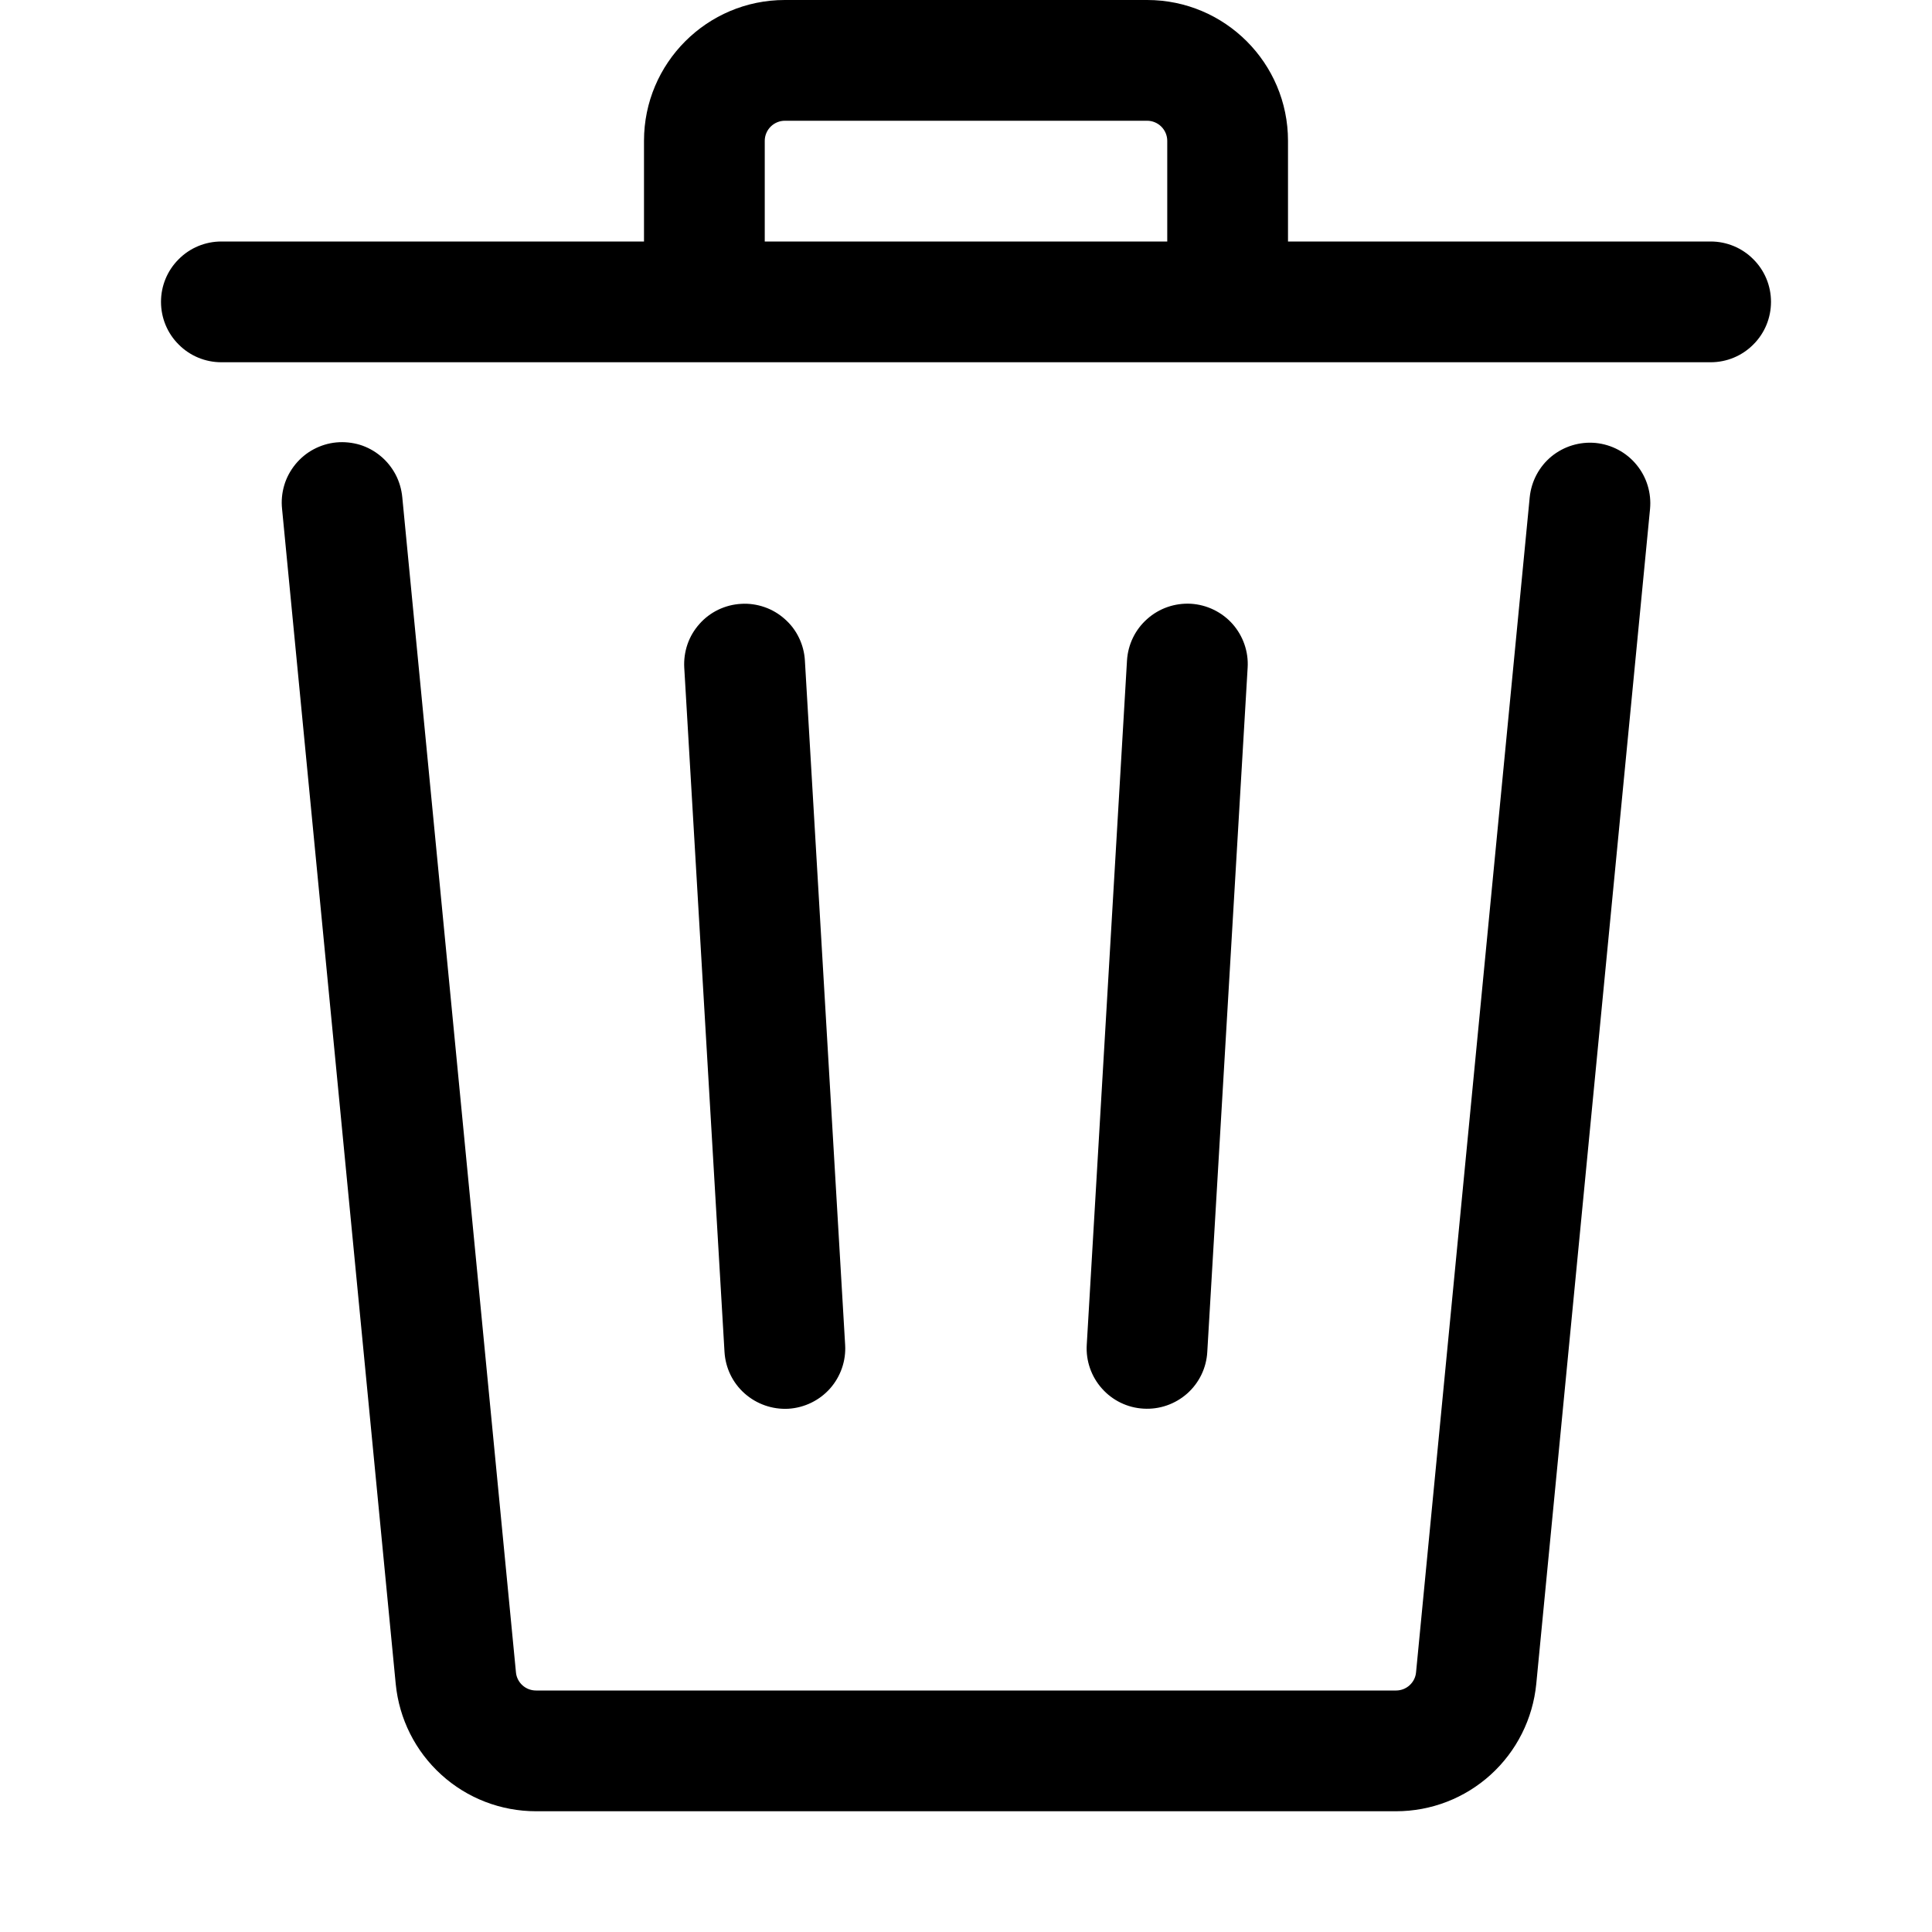 <svg xmlns="http://www.w3.org/2000/svg" width="18" height="18" viewBox="0 0 18 18" fill="none">
  <path d="M12 1.312V2.25H15.938C16.087 2.25 16.23 2.309 16.335 2.415C16.441 2.52 16.5 2.663 16.5 2.812C16.5 2.962 16.441 3.105 16.335 3.21C16.23 3.316 16.087 3.375 15.938 3.375H2.062C1.913 3.375 1.77 3.316 1.665 3.21C1.559 3.105 1.5 2.962 1.5 2.812C1.5 2.663 1.559 2.52 1.665 2.415C1.77 2.309 1.913 2.25 2.062 2.25H6V1.312C6 0.588 6.588 0 7.312 0H10.688C11.412 0 12 0.588 12 1.312ZM7.125 1.312V2.25H10.875V1.312C10.875 1.263 10.855 1.215 10.82 1.18C10.785 1.145 10.737 1.125 10.688 1.125H7.312C7.263 1.125 7.215 1.145 7.18 1.18C7.145 1.215 7.125 1.263 7.125 1.312ZM3.748 4.633C3.741 4.559 3.72 4.487 3.686 4.422C3.651 4.356 3.604 4.297 3.547 4.25C3.49 4.202 3.424 4.166 3.353 4.144C3.282 4.123 3.207 4.115 3.133 4.122C3.059 4.129 2.988 4.151 2.922 4.186C2.856 4.221 2.799 4.269 2.752 4.326C2.705 4.384 2.669 4.45 2.648 4.522C2.627 4.593 2.62 4.668 2.628 4.742L3.687 15.69C3.719 16.015 3.87 16.316 4.112 16.535C4.353 16.754 4.667 16.875 4.994 16.875H13.007C13.333 16.875 13.647 16.754 13.889 16.534C14.13 16.315 14.281 16.014 14.313 15.689L15.373 4.742C15.387 4.593 15.342 4.445 15.247 4.33C15.152 4.214 15.015 4.142 14.867 4.127C14.718 4.113 14.57 4.158 14.454 4.253C14.339 4.348 14.267 4.485 14.252 4.633L13.193 15.581C13.189 15.627 13.167 15.67 13.133 15.701C13.098 15.733 13.053 15.75 13.007 15.75H4.994C4.947 15.75 4.902 15.733 4.867 15.701C4.833 15.67 4.811 15.627 4.807 15.581L3.748 4.633Z" fill="black"/>
  <path d="M6.904 5.626C6.978 5.621 7.052 5.632 7.122 5.656C7.192 5.68 7.256 5.718 7.311 5.767C7.367 5.816 7.412 5.875 7.444 5.942C7.476 6.008 7.495 6.081 7.499 6.154L7.874 12.53C7.883 12.679 7.832 12.825 7.733 12.937C7.634 13.048 7.494 13.116 7.345 13.125C7.196 13.133 7.05 13.082 6.938 12.983C6.826 12.884 6.759 12.745 6.75 12.595L6.375 6.22C6.371 6.147 6.381 6.073 6.405 6.003C6.429 5.933 6.467 5.869 6.516 5.814C6.565 5.758 6.625 5.713 6.691 5.681C6.758 5.649 6.83 5.63 6.904 5.626H6.904ZM11.624 6.22C11.633 6.071 11.582 5.925 11.483 5.813C11.384 5.702 11.244 5.634 11.095 5.625C10.946 5.617 10.8 5.667 10.688 5.767C10.576 5.866 10.509 6.005 10.5 6.154L10.125 12.53C10.116 12.678 10.167 12.825 10.266 12.936C10.365 13.048 10.505 13.116 10.654 13.124C10.803 13.133 10.949 13.082 11.061 12.983C11.172 12.884 11.24 12.745 11.248 12.595L11.624 6.22Z" fill="black"/>
</svg>